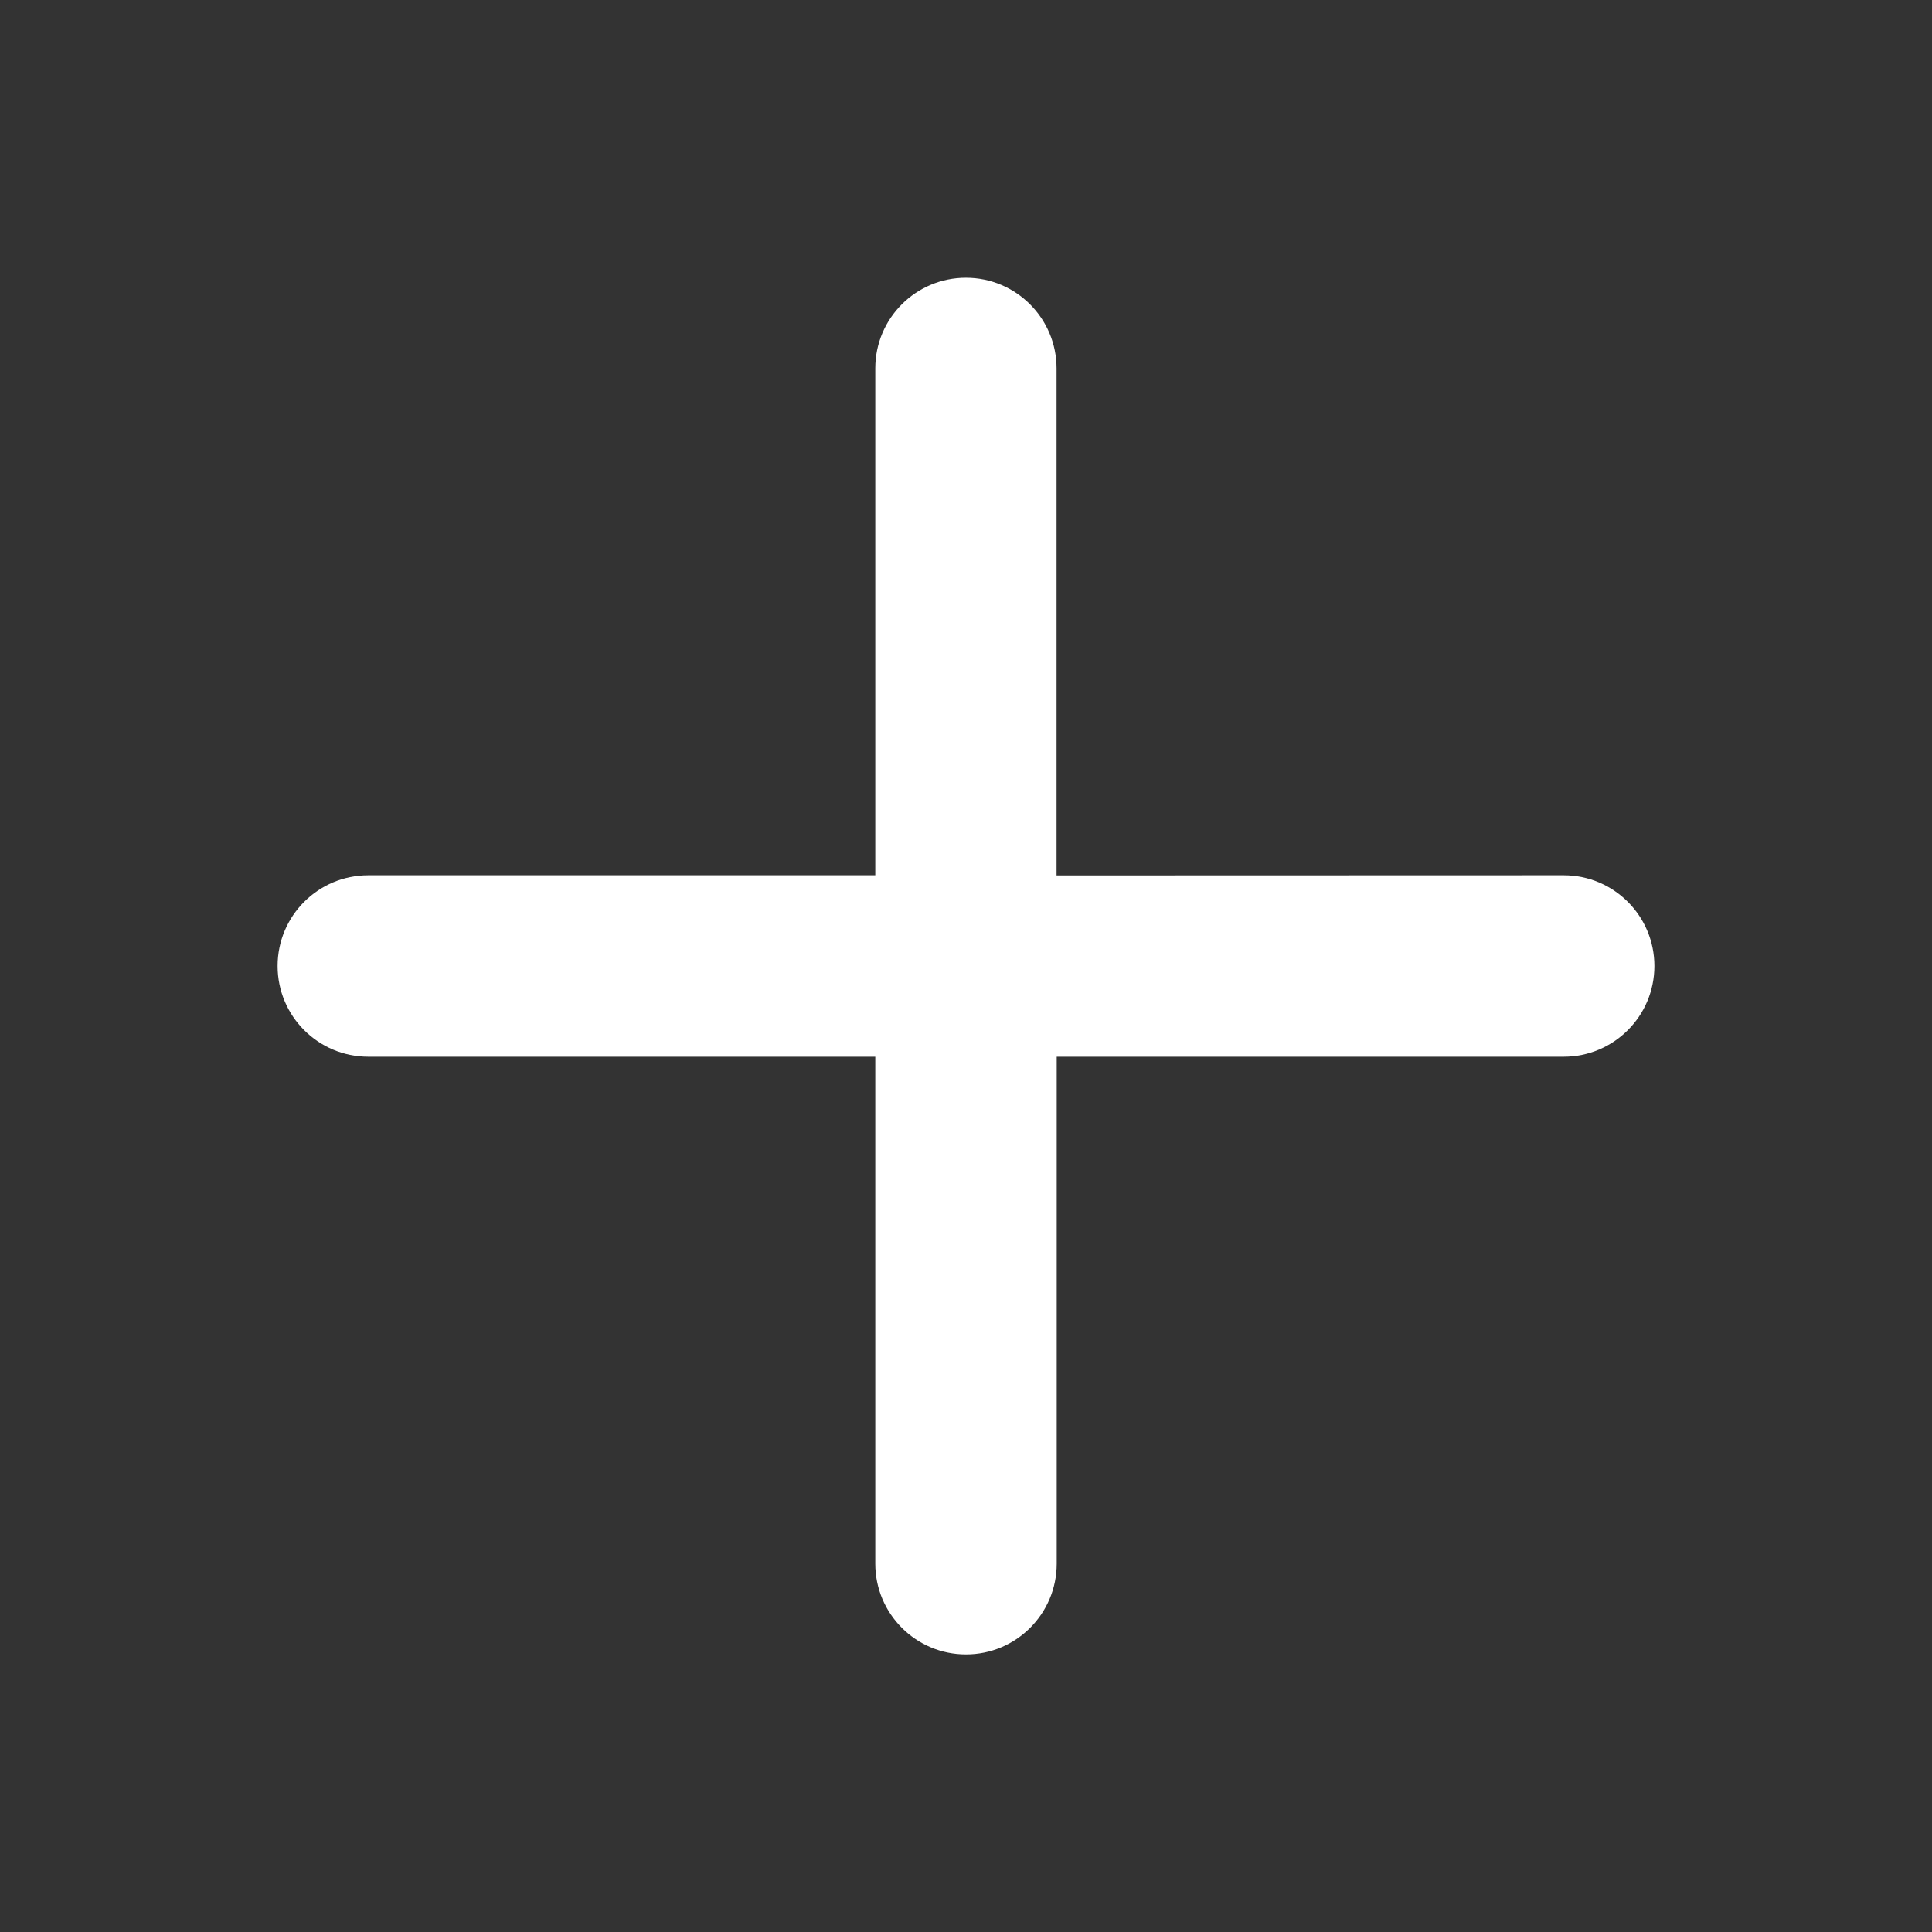 <?xml version="1.0" encoding="UTF-8"?>
<svg id="Ebene_1" data-name="Ebene 1" xmlns="http://www.w3.org/2000/svg" viewBox="0 0 512 512">
  <rect x="0" y="0" width="512" height="512" fill="#333333" stroke="none"/>
  <defs>
    <style>
      .cls-1 {
        fill: #fff;
      }
    </style>
  </defs>
  <path class="cls-1" d="m280,232V97.65c.01-13.27-10.73-24.03-24-24.04-13.27-.01-24.03,10.73-24.04,24h0v134.35H97.61c-13.28,0-24.04,10.76-24.04,24.04s10.76,24.04,24.04,24.04h134.35v134.35c0,13.28,10.76,24.04,24.04,24.04s24.04-10.76,24.04-24.04v-134.35h134.35c13.28,0,24.04-10.76,24.04-24.04s-10.76-24.04-24.04-24.04l-134.39.04Z"/>
</svg>